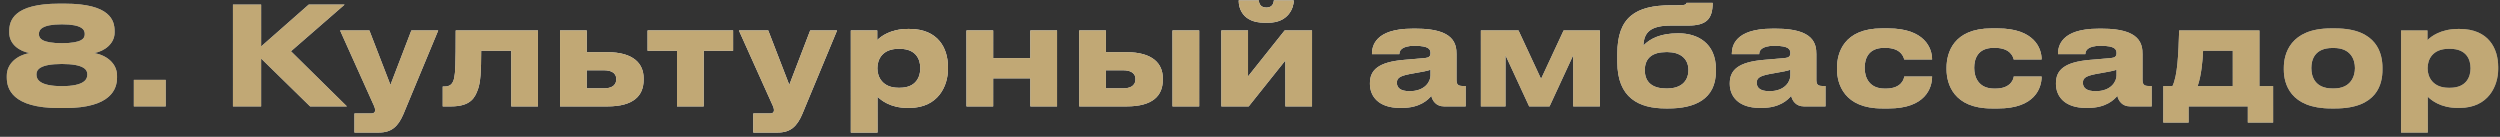 <svg width="329" height="18" viewBox="0 0 329 18" fill="none" xmlns="http://www.w3.org/2000/svg">
<rect x="0" y="0" width="329" height="18" fill="#333333" stroke="none"/>
<path d="M7.769 0.482H8.525C14.519 0.482 15.077 2.714 15.077 4.082V4.298C15.077 5.756 13.727 6.746 12.395 6.98C14.015 7.268 15.401 8.33 15.401 9.968V10.202C15.401 11.66 14.663 14.216 8.525 14.216H7.769C1.595 14.216 0.893 11.66 0.893 10.202V9.968C0.893 8.33 2.297 7.268 3.881 6.98C2.585 6.746 1.217 5.846 1.217 4.298V4.082C1.217 2.714 1.811 0.482 7.769 0.482ZM8.147 3.2C5.483 3.2 5.123 3.938 5.123 4.442V4.514C5.123 5.036 5.501 5.684 8.147 5.684C10.811 5.684 11.153 5.036 11.153 4.514V4.442C11.153 3.938 10.829 3.2 8.147 3.2ZM8.147 8.42C5.195 8.42 4.799 9.212 4.799 9.77V9.824C4.799 10.436 5.195 11.336 8.147 11.336C11.099 11.336 11.495 10.436 11.495 9.824V9.77C11.495 9.212 11.099 8.42 8.147 8.42ZM21.808 10.508V14H17.614V10.508H21.808ZM40.808 14L34.364 7.7V14H30.656V0.608H34.364V6.116L40.628 0.608H45.344L38.288 6.746L45.65 14H40.808ZM46.648 17.438V14.936H48.844C49.186 14.936 49.366 14.792 49.366 14.522V14.504C49.366 14.288 49.312 14.09 49.042 13.532L44.758 4.01H48.61L51.382 11.174L54.136 4.01H57.664L53.092 15.008C52.39 16.646 51.526 17.438 49.87 17.438H46.648ZM67.283 14V6.674H63.323C63.323 9.356 63.233 10.85 62.891 11.768C62.513 12.776 62.009 14 59.363 14H58.265V11.39H58.481C59.111 11.39 59.579 11.174 59.777 10.256C59.921 9.482 59.975 8.636 59.975 4.01H70.793V14H67.283ZM73.7 14V4.01H77.21V6.872H79.946C83.366 6.872 84.698 8.384 84.698 10.292V10.508C84.698 12.596 83.366 14 79.946 14H73.7ZM77.21 11.624H79.514C80.234 11.624 81.098 11.408 81.098 10.436V10.382C81.098 9.482 80.234 9.248 79.514 9.248H77.21V11.624ZM89.095 14V6.674H85.225V4.01H96.475V6.674H92.605V14H89.095ZM99.136 17.438V14.936H101.332C101.674 14.936 101.854 14.792 101.854 14.522V14.504C101.854 14.288 101.8 14.09 101.53 13.532L97.246 4.01H101.098L103.87 11.174L106.624 4.01H110.152L105.58 15.008C104.878 16.646 104.014 17.438 102.358 17.438H99.136ZM121.113 9.014V8.96C121.113 7.88 120.609 6.422 118.413 6.422H118.233C116.127 6.422 115.461 7.808 115.461 8.96V9.014C115.461 10.112 116.127 11.552 118.233 11.552H118.413C120.609 11.552 121.113 10.04 121.113 9.014ZM111.969 17.438V4.01H115.443V5.288C115.875 4.82 117.189 3.812 119.457 3.812H119.691C123.507 3.812 124.749 6.422 124.749 8.798V9.104C124.749 11.282 123.471 14.198 119.673 14.198H119.421C117.135 14.198 115.911 13.154 115.479 12.722V17.438H111.969ZM130.7 14H127.19V4.01H130.7V7.646H135.596V4.01H139.106V14H135.596V10.31H130.7V14ZM142.026 14V4.01H145.536V6.872H148.272C151.692 6.872 153.024 8.384 153.024 10.292V10.508C153.024 12.596 151.692 14 148.272 14H142.026ZM145.536 11.624H147.84C148.56 11.624 149.424 11.408 149.424 10.436V10.382C149.424 9.482 148.56 9.248 147.84 9.248H145.536V11.624ZM157.812 4.01V14H154.302V4.01H157.812ZM169.153 7.952L164.329 14H160.729V4.01H164.239V10.058L169.063 4.01H172.663V14H169.153V7.952ZM166.921 2.984H166.381C163.519 2.984 163.015 1.04 163.015 0.104V0.05H165.661C165.661 0.284 165.769 1.004 166.669 1.004C167.515 1.004 167.641 0.284 167.641 0.05H170.251V0.104C170.251 1.04 169.531 2.984 166.921 2.984ZM185.502 12.002C187.554 12.002 188.256 10.706 188.256 9.95V9.176C187.95 9.302 187.068 9.482 186.06 9.644C184.368 9.932 183.828 10.166 183.828 10.868V10.904C183.828 11.534 184.278 12.002 185.502 12.002ZM188.364 12.614C187.932 13.136 186.852 14.198 184.512 14.198H184.224C181.434 14.198 180.282 12.686 180.282 11.03V10.958C180.282 9.23 181.38 8.168 184.764 7.88L187.5 7.646C188.058 7.592 188.256 7.412 188.256 6.998C188.256 6.53 188.112 6.026 186.168 6.026C184.332 6.026 184.152 6.746 184.152 7.124H180.552V7.088C180.552 6.098 180.948 3.776 185.862 3.776H186.42C191.37 3.776 191.676 5.81 191.676 7.142V10.436C191.676 11.066 191.802 11.318 192.504 11.318H192.882V14H190.038C188.994 14 188.508 13.262 188.364 12.614ZM198.124 7.268V14H194.884V4.01H199.834L202.804 10.382L205.774 4.01H210.544V14H207.034V7.268L203.92 14H201.238L198.124 7.268ZM225.815 9.122V9.356C225.815 13.1 222.971 14.27 219.569 14.27H219.209C215.699 14.27 212.837 12.902 212.837 8.15V7.088C212.837 2.282 215.231 0.698 219.911 0.698H220.721C221.837 0.698 221.909 0.59 221.945 0.374H225.383C225.383 2.48 224.591 3.362 222.143 3.362H219.911C217.319 3.362 216.329 4.172 216.275 5.99C217.193 5.036 218.597 4.388 220.811 4.388H220.919C223.295 4.388 225.815 5.594 225.815 9.122ZM219.245 11.642H219.443C221.027 11.642 222.197 10.85 222.197 9.212C222.197 7.628 221.009 6.854 219.461 6.854H219.245C217.517 6.854 216.455 7.592 216.455 9.23C216.455 10.886 217.535 11.642 219.245 11.642ZM232.858 12.002C234.91 12.002 235.612 10.706 235.612 9.95V9.176C235.306 9.302 234.424 9.482 233.416 9.644C231.724 9.932 231.184 10.166 231.184 10.868V10.904C231.184 11.534 231.634 12.002 232.858 12.002ZM235.72 12.614C235.288 13.136 234.208 14.198 231.868 14.198H231.58C228.79 14.198 227.638 12.686 227.638 11.03V10.958C227.638 9.23 228.736 8.168 232.12 7.88L234.856 7.646C235.414 7.592 235.612 7.412 235.612 6.998C235.612 6.53 235.468 6.026 233.524 6.026C231.688 6.026 231.508 6.746 231.508 7.124H227.908V7.088C227.908 6.098 228.304 3.776 233.218 3.776H233.776C238.726 3.776 239.032 5.81 239.032 7.142V10.436C239.032 11.066 239.158 11.318 239.86 11.318H240.238V14H237.394C236.35 14 235.864 13.262 235.72 12.614ZM250.591 10.076H254.263C254.263 11.588 253.363 14.27 248.557 14.27H247.675C242.689 14.27 241.753 11.03 241.753 9.14V8.888C241.753 6.998 242.635 3.74 247.657 3.74H248.485C253.309 3.74 254.263 6.368 254.263 7.808V7.826H250.591C250.537 7.538 250.195 6.296 248.125 6.296H247.945C245.875 6.296 245.389 7.718 245.389 8.924V8.942C245.389 10.184 245.983 11.66 248.017 11.66H248.197C250.285 11.66 250.591 10.31 250.591 10.076ZM265.005 10.076H268.677C268.677 11.588 267.777 14.27 262.971 14.27H262.089C257.103 14.27 256.167 11.03 256.167 9.14V8.888C256.167 6.998 257.049 3.74 262.071 3.74H262.899C267.723 3.74 268.677 6.368 268.677 7.808V7.826H265.005C264.951 7.538 264.609 6.296 262.539 6.296H262.359C260.289 6.296 259.803 7.718 259.803 8.924V8.942C259.803 10.184 260.397 11.66 262.431 11.66H262.611C264.699 11.66 265.005 10.31 265.005 10.076ZM275.783 12.002C277.835 12.002 278.537 10.706 278.537 9.95V9.176C278.231 9.302 277.349 9.482 276.341 9.644C274.649 9.932 274.109 10.166 274.109 10.868V10.904C274.109 11.534 274.559 12.002 275.783 12.002ZM278.645 12.614C278.213 13.136 277.133 14.198 274.793 14.198H274.505C271.715 14.198 270.563 12.686 270.563 11.03V10.958C270.563 9.23 271.661 8.168 275.045 7.88L277.781 7.646C278.339 7.592 278.537 7.412 278.537 6.998C278.537 6.53 278.393 6.026 276.449 6.026C274.613 6.026 274.433 6.746 274.433 7.124H270.833V7.088C270.833 6.098 271.229 3.776 276.143 3.776H276.701C281.651 3.776 281.957 5.81 281.957 7.142V10.436C281.957 11.066 282.083 11.318 282.785 11.318H283.163V14H280.319C279.275 14 278.789 13.262 278.645 12.614ZM284.689 16.124V11.336H285.895C286.579 9.968 286.687 6.998 286.777 4.01H297.343V11.336H299.143V16.124H295.813V14H288.019V16.124H284.689ZM289.207 11.336H293.833V6.674H289.927C289.873 7.97 289.693 9.95 289.207 11.336ZM307.32 14.27H306.762C301.38 14.27 300.552 10.994 300.552 9.176V8.924C300.552 7.124 301.38 3.74 306.744 3.74H307.338C312.882 3.74 313.53 7.142 313.53 8.906V9.194C313.53 10.994 312.882 14.27 307.32 14.27ZM306.942 11.642H307.14C309.354 11.642 309.912 10.058 309.912 8.96C309.912 7.826 309.354 6.314 307.14 6.314H306.942C304.638 6.314 304.17 7.826 304.17 8.96C304.17 10.058 304.638 11.642 306.942 11.642ZM325.124 9.014V8.96C325.124 7.88 324.62 6.422 322.424 6.422H322.244C320.138 6.422 319.472 7.808 319.472 8.96V9.014C319.472 10.112 320.138 11.552 322.244 11.552H322.424C324.62 11.552 325.124 10.04 325.124 9.014ZM315.98 17.438V4.01H319.454V5.288C319.886 4.82 321.2 3.812 323.468 3.812H323.702C327.518 3.812 328.76 6.422 328.76 8.798V9.104C328.76 11.282 327.482 14.198 323.684 14.198H323.432C321.146 14.198 319.922 13.154 319.49 12.722V17.438H315.98Z" fill="url(#paint0_linear_41_182)"/>
<path d="M7.769 0.482H8.525C14.519 0.482 15.077 2.714 15.077 4.082V4.298C15.077 5.756 13.727 6.746 12.395 6.98C14.015 7.268 15.401 8.33 15.401 9.968V10.202C15.401 11.66 14.663 14.216 8.525 14.216H7.769C1.595 14.216 0.893 11.66 0.893 10.202V9.968C0.893 8.33 2.297 7.268 3.881 6.98C2.585 6.746 1.217 5.846 1.217 4.298V4.082C1.217 2.714 1.811 0.482 7.769 0.482ZM8.147 3.2C5.483 3.2 5.123 3.938 5.123 4.442V4.514C5.123 5.036 5.501 5.684 8.147 5.684C10.811 5.684 11.153 5.036 11.153 4.514V4.442C11.153 3.938 10.829 3.2 8.147 3.2ZM8.147 8.42C5.195 8.42 4.799 9.212 4.799 9.77V9.824C4.799 10.436 5.195 11.336 8.147 11.336C11.099 11.336 11.495 10.436 11.495 9.824V9.77C11.495 9.212 11.099 8.42 8.147 8.42ZM21.808 10.508V14H17.614V10.508H21.808ZM40.808 14L34.364 7.7V14H30.656V0.608H34.364V6.116L40.628 0.608H45.344L38.288 6.746L45.65 14H40.808ZM46.648 17.438V14.936H48.844C49.186 14.936 49.366 14.792 49.366 14.522V14.504C49.366 14.288 49.312 14.09 49.042 13.532L44.758 4.01H48.61L51.382 11.174L54.136 4.01H57.664L53.092 15.008C52.39 16.646 51.526 17.438 49.87 17.438H46.648ZM67.283 14V6.674H63.323C63.323 9.356 63.233 10.85 62.891 11.768C62.513 12.776 62.009 14 59.363 14H58.265V11.39H58.481C59.111 11.39 59.579 11.174 59.777 10.256C59.921 9.482 59.975 8.636 59.975 4.01H70.793V14H67.283ZM73.7 14V4.01H77.21V6.872H79.946C83.366 6.872 84.698 8.384 84.698 10.292V10.508C84.698 12.596 83.366 14 79.946 14H73.7ZM77.21 11.624H79.514C80.234 11.624 81.098 11.408 81.098 10.436V10.382C81.098 9.482 80.234 9.248 79.514 9.248H77.21V11.624ZM89.095 14V6.674H85.225V4.01H96.475V6.674H92.605V14H89.095ZM99.136 17.438V14.936H101.332C101.674 14.936 101.854 14.792 101.854 14.522V14.504C101.854 14.288 101.8 14.09 101.53 13.532L97.246 4.01H101.098L103.87 11.174L106.624 4.01H110.152L105.58 15.008C104.878 16.646 104.014 17.438 102.358 17.438H99.136ZM121.113 9.014V8.96C121.113 7.88 120.609 6.422 118.413 6.422H118.233C116.127 6.422 115.461 7.808 115.461 8.96V9.014C115.461 10.112 116.127 11.552 118.233 11.552H118.413C120.609 11.552 121.113 10.04 121.113 9.014ZM111.969 17.438V4.01H115.443V5.288C115.875 4.82 117.189 3.812 119.457 3.812H119.691C123.507 3.812 124.749 6.422 124.749 8.798V9.104C124.749 11.282 123.471 14.198 119.673 14.198H119.421C117.135 14.198 115.911 13.154 115.479 12.722V17.438H111.969ZM130.7 14H127.19V4.01H130.7V7.646H135.596V4.01H139.106V14H135.596V10.31H130.7V14ZM142.026 14V4.01H145.536V6.872H148.272C151.692 6.872 153.024 8.384 153.024 10.292V10.508C153.024 12.596 151.692 14 148.272 14H142.026ZM145.536 11.624H147.84C148.56 11.624 149.424 11.408 149.424 10.436V10.382C149.424 9.482 148.56 9.248 147.84 9.248H145.536V11.624ZM157.812 4.01V14H154.302V4.01H157.812ZM169.153 7.952L164.329 14H160.729V4.01H164.239V10.058L169.063 4.01H172.663V14H169.153V7.952ZM166.921 2.984H166.381C163.519 2.984 163.015 1.04 163.015 0.104V0.05H165.661C165.661 0.284 165.769 1.004 166.669 1.004C167.515 1.004 167.641 0.284 167.641 0.05H170.251V0.104C170.251 1.04 169.531 2.984 166.921 2.984ZM185.502 12.002C187.554 12.002 188.256 10.706 188.256 9.95V9.176C187.95 9.302 187.068 9.482 186.06 9.644C184.368 9.932 183.828 10.166 183.828 10.868V10.904C183.828 11.534 184.278 12.002 185.502 12.002ZM188.364 12.614C187.932 13.136 186.852 14.198 184.512 14.198H184.224C181.434 14.198 180.282 12.686 180.282 11.03V10.958C180.282 9.23 181.38 8.168 184.764 7.88L187.5 7.646C188.058 7.592 188.256 7.412 188.256 6.998C188.256 6.53 188.112 6.026 186.168 6.026C184.332 6.026 184.152 6.746 184.152 7.124H180.552V7.088C180.552 6.098 180.948 3.776 185.862 3.776H186.42C191.37 3.776 191.676 5.81 191.676 7.142V10.436C191.676 11.066 191.802 11.318 192.504 11.318H192.882V14H190.038C188.994 14 188.508 13.262 188.364 12.614ZM198.124 7.268V14H194.884V4.01H199.834L202.804 10.382L205.774 4.01H210.544V14H207.034V7.268L203.92 14H201.238L198.124 7.268ZM225.815 9.122V9.356C225.815 13.1 222.971 14.27 219.569 14.27H219.209C215.699 14.27 212.837 12.902 212.837 8.15V7.088C212.837 2.282 215.231 0.698 219.911 0.698H220.721C221.837 0.698 221.909 0.59 221.945 0.374H225.383C225.383 2.48 224.591 3.362 222.143 3.362H219.911C217.319 3.362 216.329 4.172 216.275 5.99C217.193 5.036 218.597 4.388 220.811 4.388H220.919C223.295 4.388 225.815 5.594 225.815 9.122ZM219.245 11.642H219.443C221.027 11.642 222.197 10.85 222.197 9.212C222.197 7.628 221.009 6.854 219.461 6.854H219.245C217.517 6.854 216.455 7.592 216.455 9.23C216.455 10.886 217.535 11.642 219.245 11.642ZM232.858 12.002C234.91 12.002 235.612 10.706 235.612 9.95V9.176C235.306 9.302 234.424 9.482 233.416 9.644C231.724 9.932 231.184 10.166 231.184 10.868V10.904C231.184 11.534 231.634 12.002 232.858 12.002ZM235.72 12.614C235.288 13.136 234.208 14.198 231.868 14.198H231.58C228.79 14.198 227.638 12.686 227.638 11.03V10.958C227.638 9.23 228.736 8.168 232.12 7.88L234.856 7.646C235.414 7.592 235.612 7.412 235.612 6.998C235.612 6.53 235.468 6.026 233.524 6.026C231.688 6.026 231.508 6.746 231.508 7.124H227.908V7.088C227.908 6.098 228.304 3.776 233.218 3.776H233.776C238.726 3.776 239.032 5.81 239.032 7.142V10.436C239.032 11.066 239.158 11.318 239.86 11.318H240.238V14H237.394C236.35 14 235.864 13.262 235.72 12.614ZM250.591 10.076H254.263C254.263 11.588 253.363 14.27 248.557 14.27H247.675C242.689 14.27 241.753 11.03 241.753 9.14V8.888C241.753 6.998 242.635 3.74 247.657 3.74H248.485C253.309 3.74 254.263 6.368 254.263 7.808V7.826H250.591C250.537 7.538 250.195 6.296 248.125 6.296H247.945C245.875 6.296 245.389 7.718 245.389 8.924V8.942C245.389 10.184 245.983 11.66 248.017 11.66H248.197C250.285 11.66 250.591 10.31 250.591 10.076ZM265.005 10.076H268.677C268.677 11.588 267.777 14.27 262.971 14.27H262.089C257.103 14.27 256.167 11.03 256.167 9.14V8.888C256.167 6.998 257.049 3.74 262.071 3.74H262.899C267.723 3.74 268.677 6.368 268.677 7.808V7.826H265.005C264.951 7.538 264.609 6.296 262.539 6.296H262.359C260.289 6.296 259.803 7.718 259.803 8.924V8.942C259.803 10.184 260.397 11.66 262.431 11.66H262.611C264.699 11.66 265.005 10.31 265.005 10.076ZM275.783 12.002C277.835 12.002 278.537 10.706 278.537 9.95V9.176C278.231 9.302 277.349 9.482 276.341 9.644C274.649 9.932 274.109 10.166 274.109 10.868V10.904C274.109 11.534 274.559 12.002 275.783 12.002ZM278.645 12.614C278.213 13.136 277.133 14.198 274.793 14.198H274.505C271.715 14.198 270.563 12.686 270.563 11.03V10.958C270.563 9.23 271.661 8.168 275.045 7.88L277.781 7.646C278.339 7.592 278.537 7.412 278.537 6.998C278.537 6.53 278.393 6.026 276.449 6.026C274.613 6.026 274.433 6.746 274.433 7.124H270.833V7.088C270.833 6.098 271.229 3.776 276.143 3.776H276.701C281.651 3.776 281.957 5.81 281.957 7.142V10.436C281.957 11.066 282.083 11.318 282.785 11.318H283.163V14H280.319C279.275 14 278.789 13.262 278.645 12.614ZM284.689 16.124V11.336H285.895C286.579 9.968 286.687 6.998 286.777 4.01H297.343V11.336H299.143V16.124H295.813V14H288.019V16.124H284.689ZM289.207 11.336H293.833V6.674H289.927C289.873 7.97 289.693 9.95 289.207 11.336ZM307.32 14.27H306.762C301.38 14.27 300.552 10.994 300.552 9.176V8.924C300.552 7.124 301.38 3.74 306.744 3.74H307.338C312.882 3.74 313.53 7.142 313.53 8.906V9.194C313.53 10.994 312.882 14.27 307.32 14.27ZM306.942 11.642H307.14C309.354 11.642 309.912 10.058 309.912 8.96C309.912 7.826 309.354 6.314 307.14 6.314H306.942C304.638 6.314 304.17 7.826 304.17 8.96C304.17 10.058 304.638 11.642 306.942 11.642ZM325.124 9.014V8.96C325.124 7.88 324.62 6.422 322.424 6.422H322.244C320.138 6.422 319.472 7.808 319.472 8.96V9.014C319.472 10.112 320.138 11.552 322.244 11.552H322.424C324.62 11.552 325.124 10.04 325.124 9.014ZM315.98 17.438V4.01H319.454V5.288C319.886 4.82 321.2 3.812 323.468 3.812H323.702C327.518 3.812 328.76 6.422 328.76 8.798V9.104C328.76 11.282 327.482 14.198 323.684 14.198H323.432C321.146 14.198 319.922 13.154 319.49 12.722V17.438H315.98Z" fill="url(#paint1_radial_41_182)" style="mix-blend-mode:overlay"/>
<path d="M7.769 0.482H8.525C14.519 0.482 15.077 2.714 15.077 4.082V4.298C15.077 5.756 13.727 6.746 12.395 6.98C14.015 7.268 15.401 8.33 15.401 9.968V10.202C15.401 11.66 14.663 14.216 8.525 14.216H7.769C1.595 14.216 0.893 11.66 0.893 10.202V9.968C0.893 8.33 2.297 7.268 3.881 6.98C2.585 6.746 1.217 5.846 1.217 4.298V4.082C1.217 2.714 1.811 0.482 7.769 0.482ZM8.147 3.2C5.483 3.2 5.123 3.938 5.123 4.442V4.514C5.123 5.036 5.501 5.684 8.147 5.684C10.811 5.684 11.153 5.036 11.153 4.514V4.442C11.153 3.938 10.829 3.2 8.147 3.2ZM8.147 8.42C5.195 8.42 4.799 9.212 4.799 9.77V9.824C4.799 10.436 5.195 11.336 8.147 11.336C11.099 11.336 11.495 10.436 11.495 9.824V9.77C11.495 9.212 11.099 8.42 8.147 8.42ZM21.808 10.508V14H17.614V10.508H21.808ZM40.808 14L34.364 7.7V14H30.656V0.608H34.364V6.116L40.628 0.608H45.344L38.288 6.746L45.65 14H40.808ZM46.648 17.438V14.936H48.844C49.186 14.936 49.366 14.792 49.366 14.522V14.504C49.366 14.288 49.312 14.09 49.042 13.532L44.758 4.01H48.61L51.382 11.174L54.136 4.01H57.664L53.092 15.008C52.39 16.646 51.526 17.438 49.87 17.438H46.648ZM67.283 14V6.674H63.323C63.323 9.356 63.233 10.85 62.891 11.768C62.513 12.776 62.009 14 59.363 14H58.265V11.39H58.481C59.111 11.39 59.579 11.174 59.777 10.256C59.921 9.482 59.975 8.636 59.975 4.01H70.793V14H67.283ZM73.7 14V4.01H77.21V6.872H79.946C83.366 6.872 84.698 8.384 84.698 10.292V10.508C84.698 12.596 83.366 14 79.946 14H73.7ZM77.21 11.624H79.514C80.234 11.624 81.098 11.408 81.098 10.436V10.382C81.098 9.482 80.234 9.248 79.514 9.248H77.21V11.624ZM89.095 14V6.674H85.225V4.01H96.475V6.674H92.605V14H89.095ZM99.136 17.438V14.936H101.332C101.674 14.936 101.854 14.792 101.854 14.522V14.504C101.854 14.288 101.8 14.09 101.53 13.532L97.246 4.01H101.098L103.87 11.174L106.624 4.01H110.152L105.58 15.008C104.878 16.646 104.014 17.438 102.358 17.438H99.136ZM121.113 9.014V8.96C121.113 7.88 120.609 6.422 118.413 6.422H118.233C116.127 6.422 115.461 7.808 115.461 8.96V9.014C115.461 10.112 116.127 11.552 118.233 11.552H118.413C120.609 11.552 121.113 10.04 121.113 9.014ZM111.969 17.438V4.01H115.443V5.288C115.875 4.82 117.189 3.812 119.457 3.812H119.691C123.507 3.812 124.749 6.422 124.749 8.798V9.104C124.749 11.282 123.471 14.198 119.673 14.198H119.421C117.135 14.198 115.911 13.154 115.479 12.722V17.438H111.969ZM130.7 14H127.19V4.01H130.7V7.646H135.596V4.01H139.106V14H135.596V10.31H130.7V14ZM142.026 14V4.01H145.536V6.872H148.272C151.692 6.872 153.024 8.384 153.024 10.292V10.508C153.024 12.596 151.692 14 148.272 14H142.026ZM145.536 11.624H147.84C148.56 11.624 149.424 11.408 149.424 10.436V10.382C149.424 9.482 148.56 9.248 147.84 9.248H145.536V11.624ZM157.812 4.01V14H154.302V4.01H157.812ZM169.153 7.952L164.329 14H160.729V4.01H164.239V10.058L169.063 4.01H172.663V14H169.153V7.952ZM166.921 2.984H166.381C163.519 2.984 163.015 1.04 163.015 0.104V0.05H165.661C165.661 0.284 165.769 1.004 166.669 1.004C167.515 1.004 167.641 0.284 167.641 0.05H170.251V0.104C170.251 1.04 169.531 2.984 166.921 2.984ZM185.502 12.002C187.554 12.002 188.256 10.706 188.256 9.95V9.176C187.95 9.302 187.068 9.482 186.06 9.644C184.368 9.932 183.828 10.166 183.828 10.868V10.904C183.828 11.534 184.278 12.002 185.502 12.002ZM188.364 12.614C187.932 13.136 186.852 14.198 184.512 14.198H184.224C181.434 14.198 180.282 12.686 180.282 11.03V10.958C180.282 9.23 181.38 8.168 184.764 7.88L187.5 7.646C188.058 7.592 188.256 7.412 188.256 6.998C188.256 6.53 188.112 6.026 186.168 6.026C184.332 6.026 184.152 6.746 184.152 7.124H180.552V7.088C180.552 6.098 180.948 3.776 185.862 3.776H186.42C191.37 3.776 191.676 5.81 191.676 7.142V10.436C191.676 11.066 191.802 11.318 192.504 11.318H192.882V14H190.038C188.994 14 188.508 13.262 188.364 12.614ZM198.124 7.268V14H194.884V4.01H199.834L202.804 10.382L205.774 4.01H210.544V14H207.034V7.268L203.92 14H201.238L198.124 7.268ZM225.815 9.122V9.356C225.815 13.1 222.971 14.27 219.569 14.27H219.209C215.699 14.27 212.837 12.902 212.837 8.15V7.088C212.837 2.282 215.231 0.698 219.911 0.698H220.721C221.837 0.698 221.909 0.59 221.945 0.374H225.383C225.383 2.48 224.591 3.362 222.143 3.362H219.911C217.319 3.362 216.329 4.172 216.275 5.99C217.193 5.036 218.597 4.388 220.811 4.388H220.919C223.295 4.388 225.815 5.594 225.815 9.122ZM219.245 11.642H219.443C221.027 11.642 222.197 10.85 222.197 9.212C222.197 7.628 221.009 6.854 219.461 6.854H219.245C217.517 6.854 216.455 7.592 216.455 9.23C216.455 10.886 217.535 11.642 219.245 11.642ZM232.858 12.002C234.91 12.002 235.612 10.706 235.612 9.95V9.176C235.306 9.302 234.424 9.482 233.416 9.644C231.724 9.932 231.184 10.166 231.184 10.868V10.904C231.184 11.534 231.634 12.002 232.858 12.002ZM235.72 12.614C235.288 13.136 234.208 14.198 231.868 14.198H231.58C228.79 14.198 227.638 12.686 227.638 11.03V10.958C227.638 9.23 228.736 8.168 232.12 7.88L234.856 7.646C235.414 7.592 235.612 7.412 235.612 6.998C235.612 6.53 235.468 6.026 233.524 6.026C231.688 6.026 231.508 6.746 231.508 7.124H227.908V7.088C227.908 6.098 228.304 3.776 233.218 3.776H233.776C238.726 3.776 239.032 5.81 239.032 7.142V10.436C239.032 11.066 239.158 11.318 239.86 11.318H240.238V14H237.394C236.35 14 235.864 13.262 235.72 12.614ZM250.591 10.076H254.263C254.263 11.588 253.363 14.27 248.557 14.27H247.675C242.689 14.27 241.753 11.03 241.753 9.14V8.888C241.753 6.998 242.635 3.74 247.657 3.74H248.485C253.309 3.74 254.263 6.368 254.263 7.808V7.826H250.591C250.537 7.538 250.195 6.296 248.125 6.296H247.945C245.875 6.296 245.389 7.718 245.389 8.924V8.942C245.389 10.184 245.983 11.66 248.017 11.66H248.197C250.285 11.66 250.591 10.31 250.591 10.076ZM265.005 10.076H268.677C268.677 11.588 267.777 14.27 262.971 14.27H262.089C257.103 14.27 256.167 11.03 256.167 9.14V8.888C256.167 6.998 257.049 3.74 262.071 3.74H262.899C267.723 3.74 268.677 6.368 268.677 7.808V7.826H265.005C264.951 7.538 264.609 6.296 262.539 6.296H262.359C260.289 6.296 259.803 7.718 259.803 8.924V8.942C259.803 10.184 260.397 11.66 262.431 11.66H262.611C264.699 11.66 265.005 10.31 265.005 10.076ZM275.783 12.002C277.835 12.002 278.537 10.706 278.537 9.95V9.176C278.231 9.302 277.349 9.482 276.341 9.644C274.649 9.932 274.109 10.166 274.109 10.868V10.904C274.109 11.534 274.559 12.002 275.783 12.002ZM278.645 12.614C278.213 13.136 277.133 14.198 274.793 14.198H274.505C271.715 14.198 270.563 12.686 270.563 11.03V10.958C270.563 9.23 271.661 8.168 275.045 7.88L277.781 7.646C278.339 7.592 278.537 7.412 278.537 6.998C278.537 6.53 278.393 6.026 276.449 6.026C274.613 6.026 274.433 6.746 274.433 7.124H270.833V7.088C270.833 6.098 271.229 3.776 276.143 3.776H276.701C281.651 3.776 281.957 5.81 281.957 7.142V10.436C281.957 11.066 282.083 11.318 282.785 11.318H283.163V14H280.319C279.275 14 278.789 13.262 278.645 12.614ZM284.689 16.124V11.336H285.895C286.579 9.968 286.687 6.998 286.777 4.01H297.343V11.336H299.143V16.124H295.813V14H288.019V16.124H284.689ZM289.207 11.336H293.833V6.674H289.927C289.873 7.97 289.693 9.95 289.207 11.336ZM307.32 14.27H306.762C301.38 14.27 300.552 10.994 300.552 9.176V8.924C300.552 7.124 301.38 3.74 306.744 3.74H307.338C312.882 3.74 313.53 7.142 313.53 8.906V9.194C313.53 10.994 312.882 14.27 307.32 14.27ZM306.942 11.642H307.14C309.354 11.642 309.912 10.058 309.912 8.96C309.912 7.826 309.354 6.314 307.14 6.314H306.942C304.638 6.314 304.17 7.826 304.17 8.96C304.17 10.058 304.638 11.642 306.942 11.642ZM325.124 9.014V8.96C325.124 7.88 324.62 6.422 322.424 6.422H322.244C320.138 6.422 319.472 7.808 319.472 8.96V9.014C319.472 10.112 320.138 11.552 322.244 11.552H322.424C324.62 11.552 325.124 10.04 325.124 9.014ZM315.98 17.438V4.01H319.454V5.288C319.886 4.82 321.2 3.812 323.468 3.812H323.702C327.518 3.812 328.76 6.422 328.76 8.798V9.104C328.76 11.282 327.482 14.198 323.684 14.198H323.432C321.146 14.198 319.922 13.154 319.49 12.722V17.438H315.98Z" fill="url(#paint2_radial_41_182)"/>
<path d="M7.769 0.482H8.525C14.519 0.482 15.077 2.714 15.077 4.082V4.298C15.077 5.756 13.727 6.746 12.395 6.98C14.015 7.268 15.401 8.33 15.401 9.968V10.202C15.401 11.66 14.663 14.216 8.525 14.216H7.769C1.595 14.216 0.893 11.66 0.893 10.202V9.968C0.893 8.33 2.297 7.268 3.881 6.98C2.585 6.746 1.217 5.846 1.217 4.298V4.082C1.217 2.714 1.811 0.482 7.769 0.482ZM8.147 3.2C5.483 3.2 5.123 3.938 5.123 4.442V4.514C5.123 5.036 5.501 5.684 8.147 5.684C10.811 5.684 11.153 5.036 11.153 4.514V4.442C11.153 3.938 10.829 3.2 8.147 3.2ZM8.147 8.42C5.195 8.42 4.799 9.212 4.799 9.77V9.824C4.799 10.436 5.195 11.336 8.147 11.336C11.099 11.336 11.495 10.436 11.495 9.824V9.77C11.495 9.212 11.099 8.42 8.147 8.42ZM21.808 10.508V14H17.614V10.508H21.808ZM40.808 14L34.364 7.7V14H30.656V0.608H34.364V6.116L40.628 0.608H45.344L38.288 6.746L45.65 14H40.808ZM46.648 17.438V14.936H48.844C49.186 14.936 49.366 14.792 49.366 14.522V14.504C49.366 14.288 49.312 14.09 49.042 13.532L44.758 4.01H48.61L51.382 11.174L54.136 4.01H57.664L53.092 15.008C52.39 16.646 51.526 17.438 49.87 17.438H46.648ZM67.283 14V6.674H63.323C63.323 9.356 63.233 10.85 62.891 11.768C62.513 12.776 62.009 14 59.363 14H58.265V11.39H58.481C59.111 11.39 59.579 11.174 59.777 10.256C59.921 9.482 59.975 8.636 59.975 4.01H70.793V14H67.283ZM73.7 14V4.01H77.21V6.872H79.946C83.366 6.872 84.698 8.384 84.698 10.292V10.508C84.698 12.596 83.366 14 79.946 14H73.7ZM77.21 11.624H79.514C80.234 11.624 81.098 11.408 81.098 10.436V10.382C81.098 9.482 80.234 9.248 79.514 9.248H77.21V11.624ZM89.095 14V6.674H85.225V4.01H96.475V6.674H92.605V14H89.095ZM99.136 17.438V14.936H101.332C101.674 14.936 101.854 14.792 101.854 14.522V14.504C101.854 14.288 101.8 14.09 101.53 13.532L97.246 4.01H101.098L103.87 11.174L106.624 4.01H110.152L105.58 15.008C104.878 16.646 104.014 17.438 102.358 17.438H99.136ZM121.113 9.014V8.96C121.113 7.88 120.609 6.422 118.413 6.422H118.233C116.127 6.422 115.461 7.808 115.461 8.96V9.014C115.461 10.112 116.127 11.552 118.233 11.552H118.413C120.609 11.552 121.113 10.04 121.113 9.014ZM111.969 17.438V4.01H115.443V5.288C115.875 4.82 117.189 3.812 119.457 3.812H119.691C123.507 3.812 124.749 6.422 124.749 8.798V9.104C124.749 11.282 123.471 14.198 119.673 14.198H119.421C117.135 14.198 115.911 13.154 115.479 12.722V17.438H111.969ZM130.7 14H127.19V4.01H130.7V7.646H135.596V4.01H139.106V14H135.596V10.31H130.7V14ZM142.026 14V4.01H145.536V6.872H148.272C151.692 6.872 153.024 8.384 153.024 10.292V10.508C153.024 12.596 151.692 14 148.272 14H142.026ZM145.536 11.624H147.84C148.56 11.624 149.424 11.408 149.424 10.436V10.382C149.424 9.482 148.56 9.248 147.84 9.248H145.536V11.624ZM157.812 4.01V14H154.302V4.01H157.812ZM169.153 7.952L164.329 14H160.729V4.01H164.239V10.058L169.063 4.01H172.663V14H169.153V7.952ZM166.921 2.984H166.381C163.519 2.984 163.015 1.04 163.015 0.104V0.05H165.661C165.661 0.284 165.769 1.004 166.669 1.004C167.515 1.004 167.641 0.284 167.641 0.05H170.251V0.104C170.251 1.04 169.531 2.984 166.921 2.984ZM185.502 12.002C187.554 12.002 188.256 10.706 188.256 9.95V9.176C187.95 9.302 187.068 9.482 186.06 9.644C184.368 9.932 183.828 10.166 183.828 10.868V10.904C183.828 11.534 184.278 12.002 185.502 12.002ZM188.364 12.614C187.932 13.136 186.852 14.198 184.512 14.198H184.224C181.434 14.198 180.282 12.686 180.282 11.03V10.958C180.282 9.23 181.38 8.168 184.764 7.88L187.5 7.646C188.058 7.592 188.256 7.412 188.256 6.998C188.256 6.53 188.112 6.026 186.168 6.026C184.332 6.026 184.152 6.746 184.152 7.124H180.552V7.088C180.552 6.098 180.948 3.776 185.862 3.776H186.42C191.37 3.776 191.676 5.81 191.676 7.142V10.436C191.676 11.066 191.802 11.318 192.504 11.318H192.882V14H190.038C188.994 14 188.508 13.262 188.364 12.614ZM198.124 7.268V14H194.884V4.01H199.834L202.804 10.382L205.774 4.01H210.544V14H207.034V7.268L203.92 14H201.238L198.124 7.268ZM225.815 9.122V9.356C225.815 13.1 222.971 14.27 219.569 14.27H219.209C215.699 14.27 212.837 12.902 212.837 8.15V7.088C212.837 2.282 215.231 0.698 219.911 0.698H220.721C221.837 0.698 221.909 0.59 221.945 0.374H225.383C225.383 2.48 224.591 3.362 222.143 3.362H219.911C217.319 3.362 216.329 4.172 216.275 5.99C217.193 5.036 218.597 4.388 220.811 4.388H220.919C223.295 4.388 225.815 5.594 225.815 9.122ZM219.245 11.642H219.443C221.027 11.642 222.197 10.85 222.197 9.212C222.197 7.628 221.009 6.854 219.461 6.854H219.245C217.517 6.854 216.455 7.592 216.455 9.23C216.455 10.886 217.535 11.642 219.245 11.642ZM232.858 12.002C234.91 12.002 235.612 10.706 235.612 9.95V9.176C235.306 9.302 234.424 9.482 233.416 9.644C231.724 9.932 231.184 10.166 231.184 10.868V10.904C231.184 11.534 231.634 12.002 232.858 12.002ZM235.72 12.614C235.288 13.136 234.208 14.198 231.868 14.198H231.58C228.79 14.198 227.638 12.686 227.638 11.03V10.958C227.638 9.23 228.736 8.168 232.12 7.88L234.856 7.646C235.414 7.592 235.612 7.412 235.612 6.998C235.612 6.53 235.468 6.026 233.524 6.026C231.688 6.026 231.508 6.746 231.508 7.124H227.908V7.088C227.908 6.098 228.304 3.776 233.218 3.776H233.776C238.726 3.776 239.032 5.81 239.032 7.142V10.436C239.032 11.066 239.158 11.318 239.86 11.318H240.238V14H237.394C236.35 14 235.864 13.262 235.72 12.614ZM250.591 10.076H254.263C254.263 11.588 253.363 14.27 248.557 14.27H247.675C242.689 14.27 241.753 11.03 241.753 9.14V8.888C241.753 6.998 242.635 3.74 247.657 3.74H248.485C253.309 3.74 254.263 6.368 254.263 7.808V7.826H250.591C250.537 7.538 250.195 6.296 248.125 6.296H247.945C245.875 6.296 245.389 7.718 245.389 8.924V8.942C245.389 10.184 245.983 11.66 248.017 11.66H248.197C250.285 11.66 250.591 10.31 250.591 10.076ZM265.005 10.076H268.677C268.677 11.588 267.777 14.27 262.971 14.27H262.089C257.103 14.27 256.167 11.03 256.167 9.14V8.888C256.167 6.998 257.049 3.74 262.071 3.74H262.899C267.723 3.74 268.677 6.368 268.677 7.808V7.826H265.005C264.951 7.538 264.609 6.296 262.539 6.296H262.359C260.289 6.296 259.803 7.718 259.803 8.924V8.942C259.803 10.184 260.397 11.66 262.431 11.66H262.611C264.699 11.66 265.005 10.31 265.005 10.076ZM275.783 12.002C277.835 12.002 278.537 10.706 278.537 9.95V9.176C278.231 9.302 277.349 9.482 276.341 9.644C274.649 9.932 274.109 10.166 274.109 10.868V10.904C274.109 11.534 274.559 12.002 275.783 12.002ZM278.645 12.614C278.213 13.136 277.133 14.198 274.793 14.198H274.505C271.715 14.198 270.563 12.686 270.563 11.03V10.958C270.563 9.23 271.661 8.168 275.045 7.88L277.781 7.646C278.339 7.592 278.537 7.412 278.537 6.998C278.537 6.53 278.393 6.026 276.449 6.026C274.613 6.026 274.433 6.746 274.433 7.124H270.833V7.088C270.833 6.098 271.229 3.776 276.143 3.776H276.701C281.651 3.776 281.957 5.81 281.957 7.142V10.436C281.957 11.066 282.083 11.318 282.785 11.318H283.163V14H280.319C279.275 14 278.789 13.262 278.645 12.614ZM284.689 16.124V11.336H285.895C286.579 9.968 286.687 6.998 286.777 4.01H297.343V11.336H299.143V16.124H295.813V14H288.019V16.124H284.689ZM289.207 11.336H293.833V6.674H289.927C289.873 7.97 289.693 9.95 289.207 11.336ZM307.32 14.27H306.762C301.38 14.27 300.552 10.994 300.552 9.176V8.924C300.552 7.124 301.38 3.74 306.744 3.74H307.338C312.882 3.74 313.53 7.142 313.53 8.906V9.194C313.53 10.994 312.882 14.27 307.32 14.27ZM306.942 11.642H307.14C309.354 11.642 309.912 10.058 309.912 8.96C309.912 7.826 309.354 6.314 307.14 6.314H306.942C304.638 6.314 304.17 7.826 304.17 8.96C304.17 10.058 304.638 11.642 306.942 11.642ZM325.124 9.014V8.96C325.124 7.88 324.62 6.422 322.424 6.422H322.244C320.138 6.422 319.472 7.808 319.472 8.96V9.014C319.472 10.112 320.138 11.552 322.244 11.552H322.424C324.62 11.552 325.124 10.04 325.124 9.014ZM315.98 17.438V4.01H319.454V5.288C319.886 4.82 321.2 3.812 323.468 3.812H323.702C327.518 3.812 328.76 6.422 328.76 8.798V9.104C328.76 11.282 327.482 14.198 323.684 14.198H323.432C321.146 14.198 319.922 13.154 319.49 12.722V17.438H315.98Z" fill="#C1A875" style="mix-blend-mode:color"/>
<defs>
<linearGradient id="paint0_linear_41_182" x1="2" y1="6" x2="330" y2="6" gradientUnits="userSpaceOnUse">
<stop stop-color="#576167"/>
<stop offset="0.191" stop-color="#9EA1A2"/>
<stop offset="0.396" stop-color="#848989"/>
<stop offset="0.621" stop-color="#576167"/>
<stop offset="0.83" stop-color="#757A7C"/>
<stop offset="1" stop-color="#576167"/>
</linearGradient>
<radialGradient id="paint1_radial_41_182" cx="0" cy="0" r="1" gradientUnits="userSpaceOnUse" gradientTransform="translate(176.677 -3.202) rotate(90) scale(17.831 248.143)">
<stop stop-color="white"/>
<stop offset="1" stop-color="white" stop-opacity="0"/>
</radialGradient>
<radialGradient id="paint2_radial_41_182" cx="0" cy="0" r="1" gradientUnits="userSpaceOnUse" gradientTransform="translate(195.229 23.663) rotate(-88.823) scale(25.556 354.763)">
<stop stop-color="white"/>
<stop offset="1" stop-color="white" stop-opacity="0"/>
</radialGradient>
</defs>
</svg>
